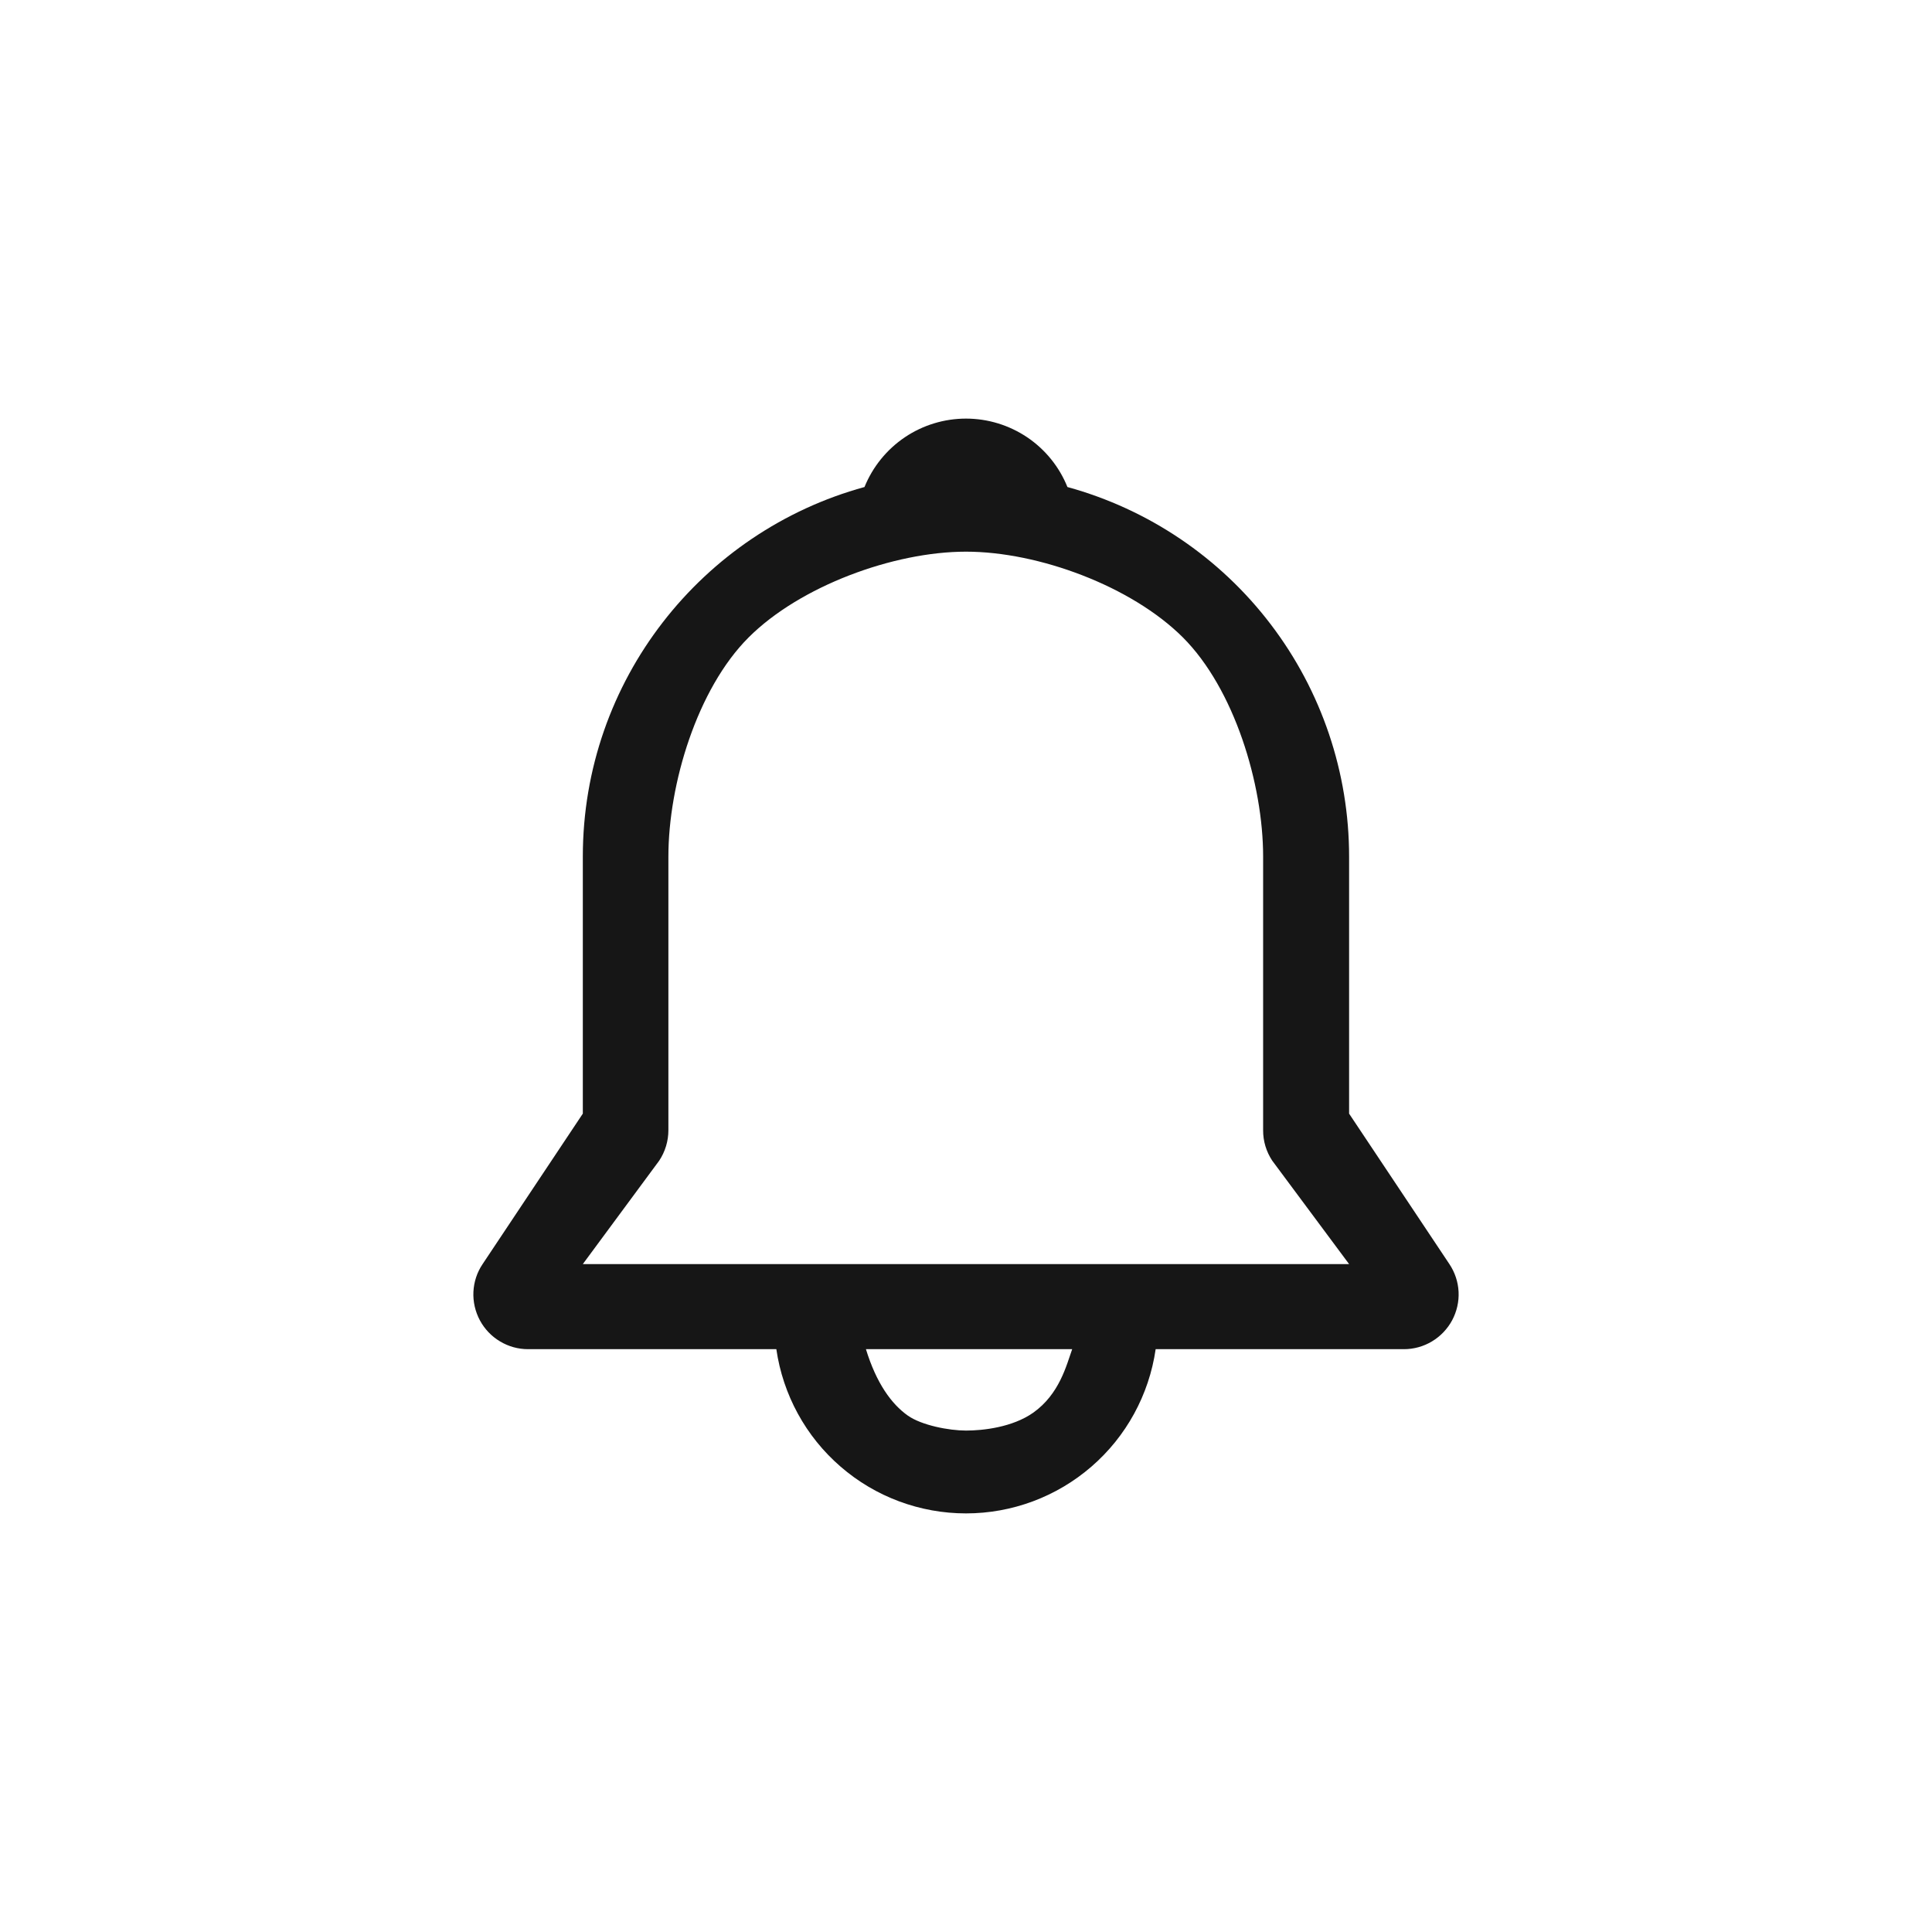 <svg width="24" height="24" viewBox="0 0 24 24" fill="none" xmlns="http://www.w3.org/2000/svg">
<path d="M10.739 6.05C10.841 5.799 11.015 5.584 11.24 5.432C11.464 5.281 11.729 5.2 12 5.2C12.271 5.2 12.535 5.281 12.76 5.432C12.985 5.584 13.159 5.799 13.26 6.05C14.266 6.326 15.153 6.925 15.785 7.755C16.417 8.584 16.759 9.598 16.759 10.641V13.834L18.005 15.703C18.073 15.805 18.113 15.924 18.119 16.047C18.125 16.17 18.097 16.292 18.039 16.401C17.981 16.509 17.894 16.6 17.789 16.663C17.683 16.727 17.562 16.76 17.439 16.76H14.356C14.274 17.326 13.991 17.845 13.558 18.219C13.125 18.594 12.572 18.8 12 18.8C11.428 18.8 10.874 18.594 10.442 18.219C10.009 17.845 9.726 17.326 9.644 16.76H6.56C6.437 16.76 6.317 16.727 6.211 16.663C6.105 16.6 6.019 16.509 5.961 16.401C5.903 16.292 5.875 16.17 5.881 16.047C5.887 15.924 5.926 15.805 5.995 15.703L7.24 13.834V10.641C7.24 8.449 8.723 6.602 10.739 6.05ZM10.757 16.76C10.887 17.183 11.074 17.441 11.276 17.584C11.448 17.706 11.789 17.771 12 17.771C12.211 17.771 12.576 17.731 12.835 17.549C13.162 17.317 13.248 16.959 13.319 16.76H10.757ZM12 6.853C11.098 6.853 9.936 7.282 9.299 7.919C8.661 8.557 8.303 9.739 8.303 10.641V14.04C8.303 14.175 8.263 14.306 8.189 14.418L7.24 15.703H16.759L15.804 14.418C15.73 14.306 15.69 14.175 15.691 14.04V10.641C15.691 9.739 15.332 8.557 14.695 7.919C14.057 7.282 12.902 6.853 12 6.853Z" fill="#161616"/>
</svg>
